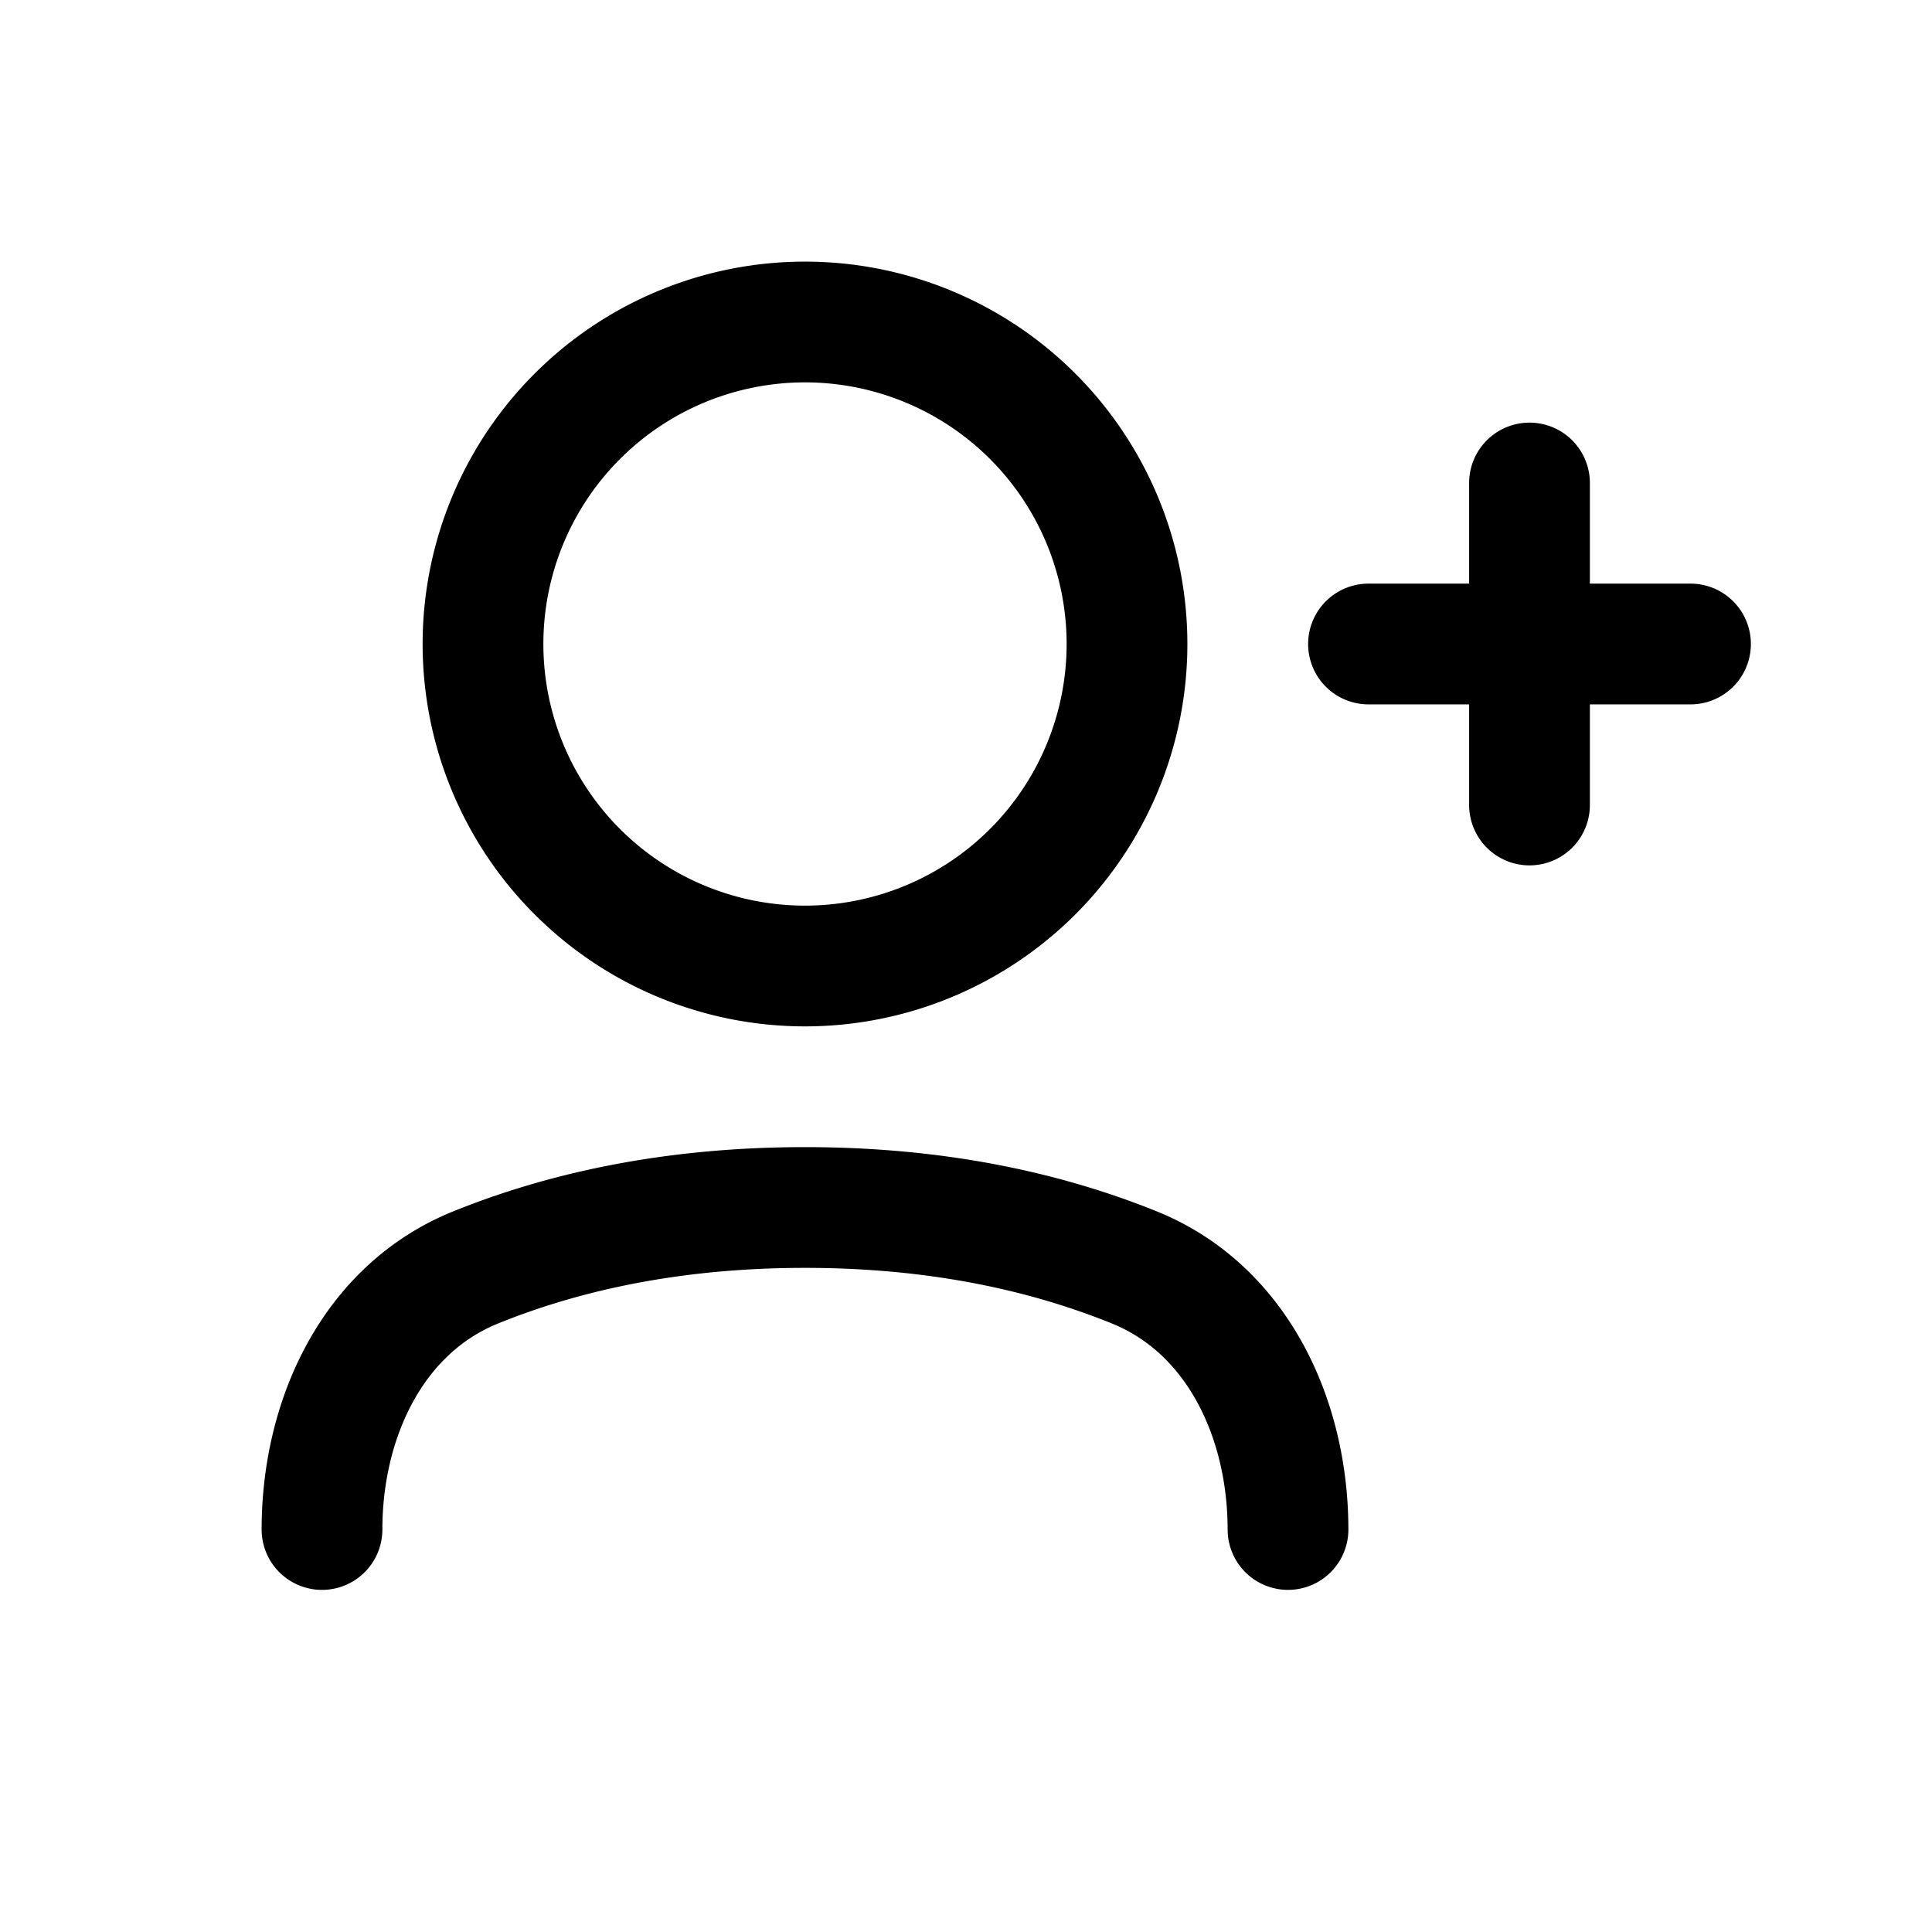 <svg id="userAdd" xmlns="http://www.w3.org/2000/svg" fill="none" viewBox="0 0 24 24"><path stroke="currentColor" stroke-linecap="round" stroke-linejoin="round" stroke-width="1.5" d="M19 8h-2m2 0V6m0 2h2m-2 0v2m-3 9c0-1.379-.632-2.74-1.91-3.256C13.002 15.304 11.653 15 10 15s-3.003.304-4.09.744C4.632 16.26 4 17.62 4 19M14 8a4 4 0 1 1-8 0 4 4 0 0 1 8 0" /></svg>